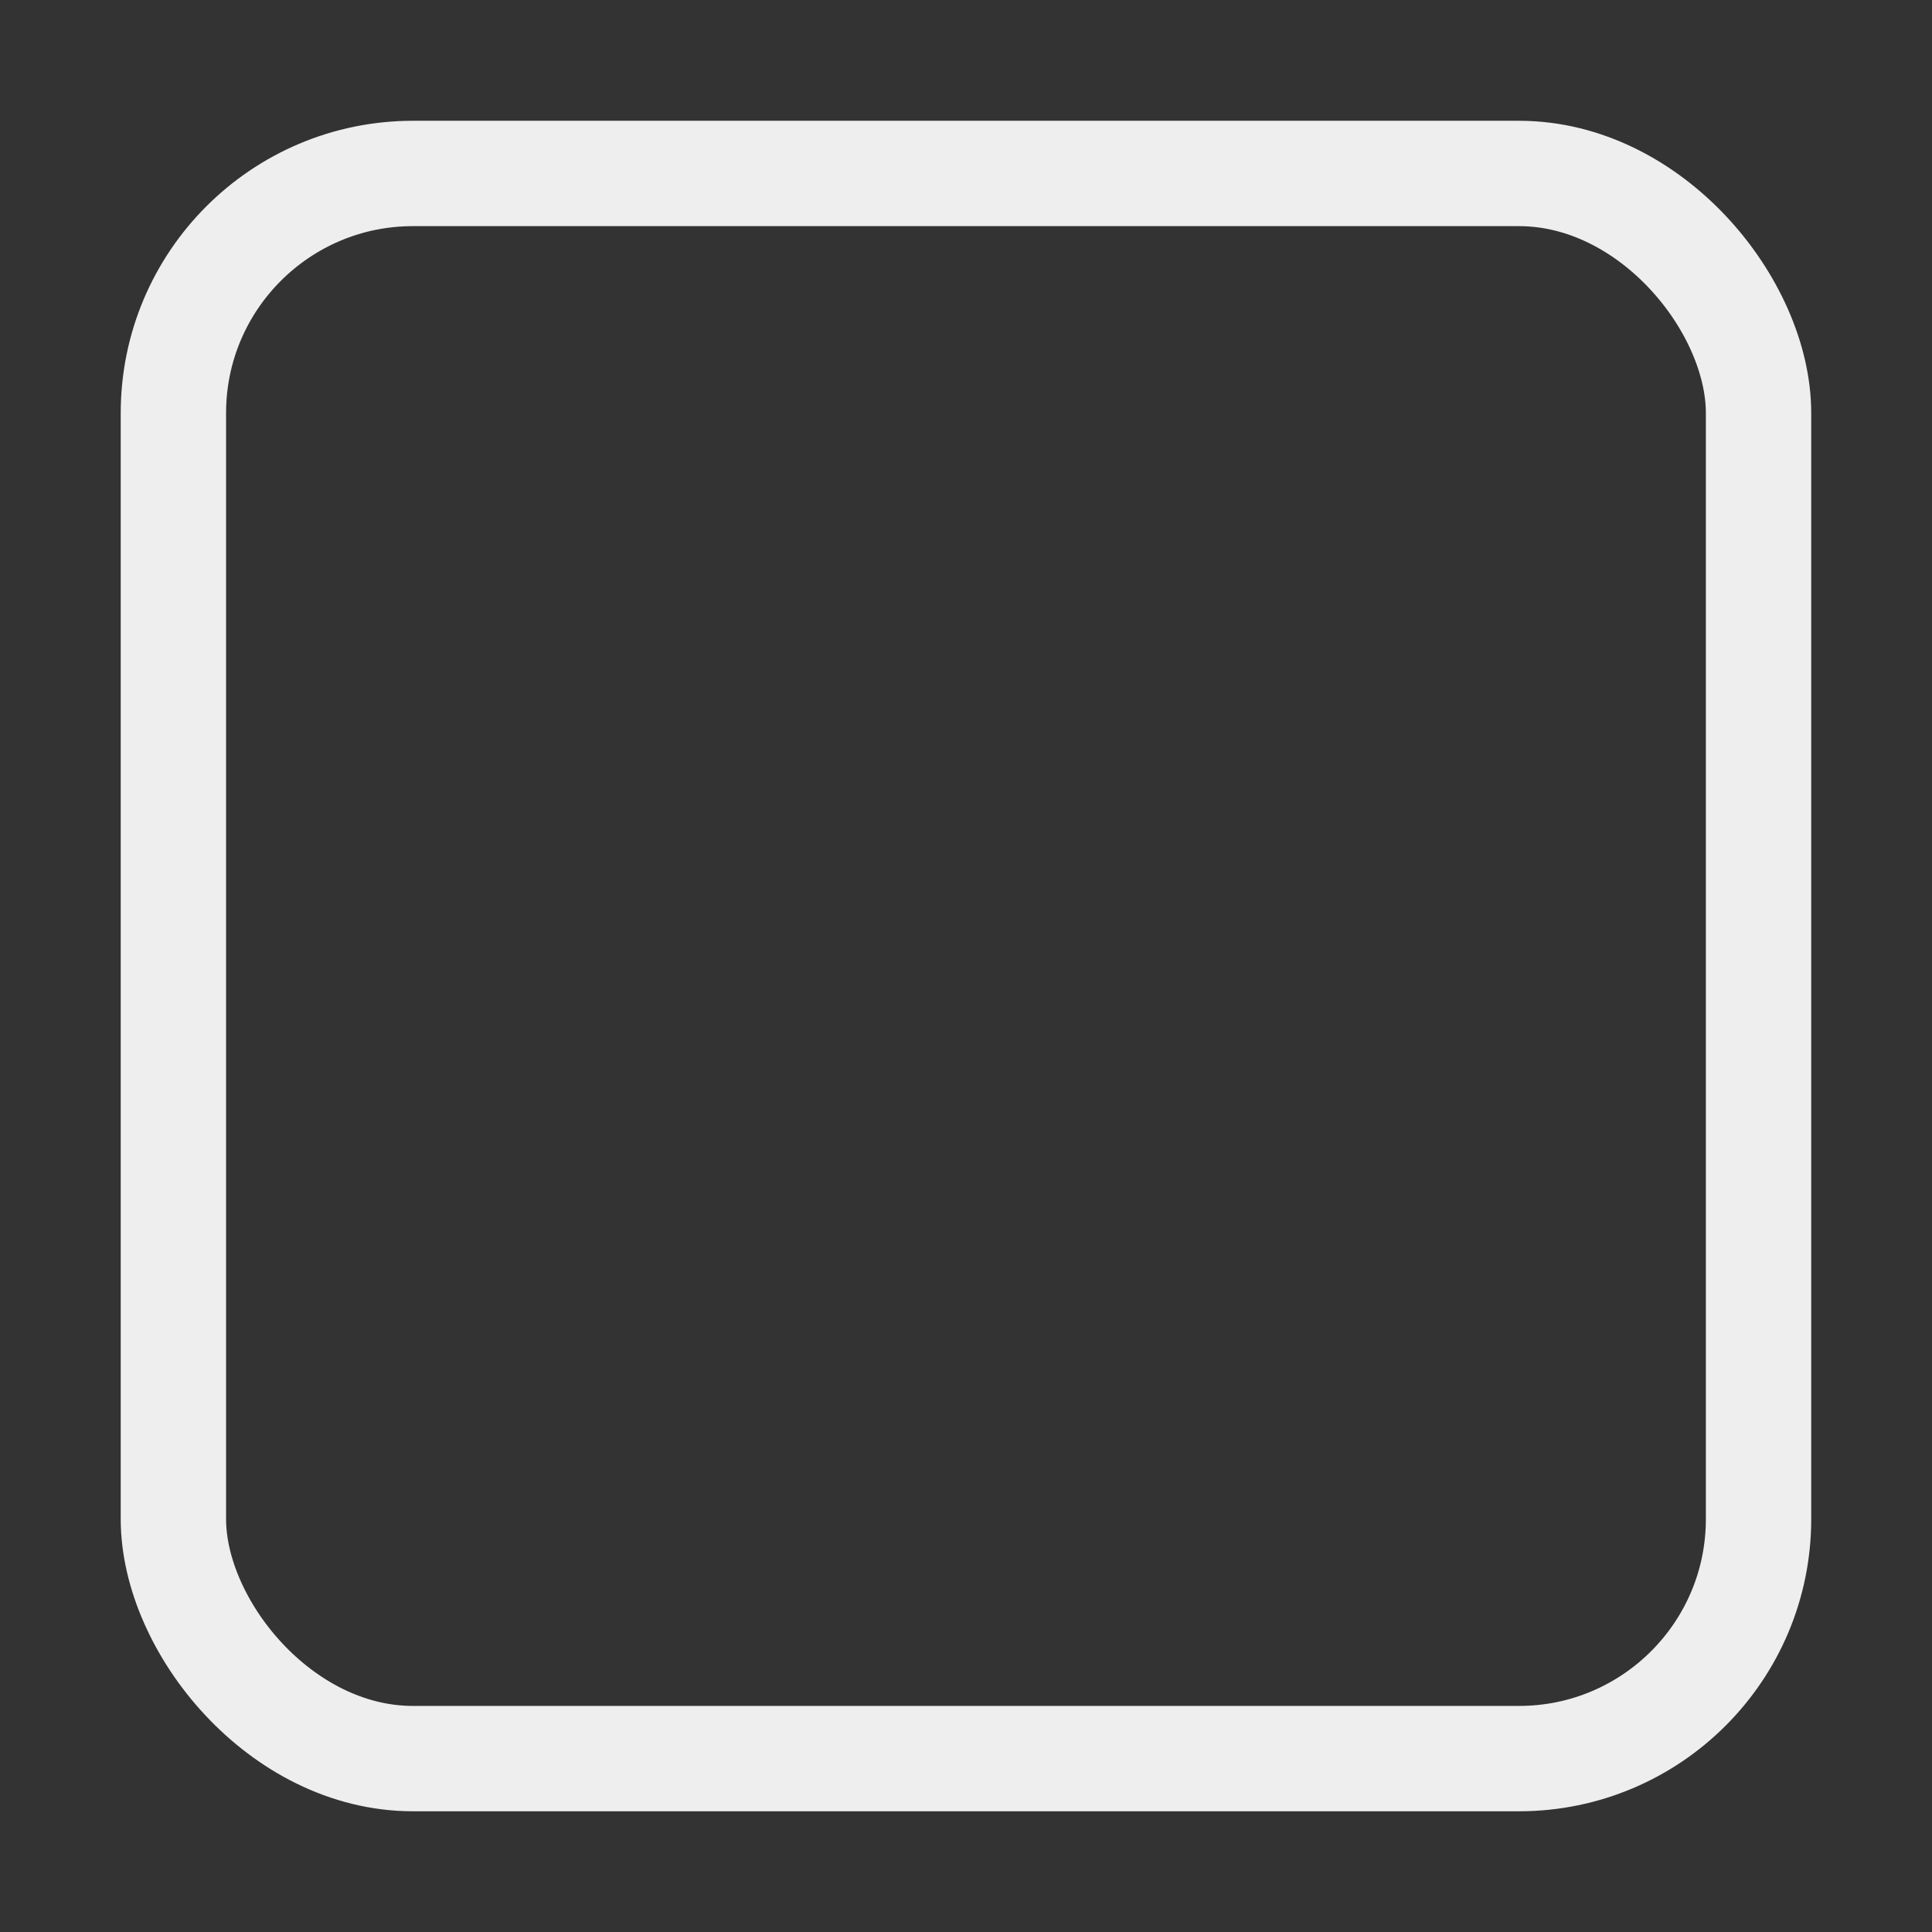 <svg xmlns="http://www.w3.org/2000/svg" xmlns:svg="http://www.w3.org/2000/svg" id="svg2" width="32" height="32" version="1.1" viewBox="0 0 32 32"><rect x="0" y="0" width="32" height="32" fill="#333333" stroke="none"/><g id="layer1" transform="translate(0,-1020.362)"><rect style="opacity:1;fill:#000;fill-opacity:0;fill-rule:evenodd;stroke:#eee;stroke-width:1.745;stroke-linecap:butt;stroke-linejoin:miter;stroke-miterlimit:4;stroke-dasharray:none;stroke-opacity:1" id="rect3338" width="26.255" height="26.255" x="2.872" y="1023.235" ry="3.968"/></g></svg>
